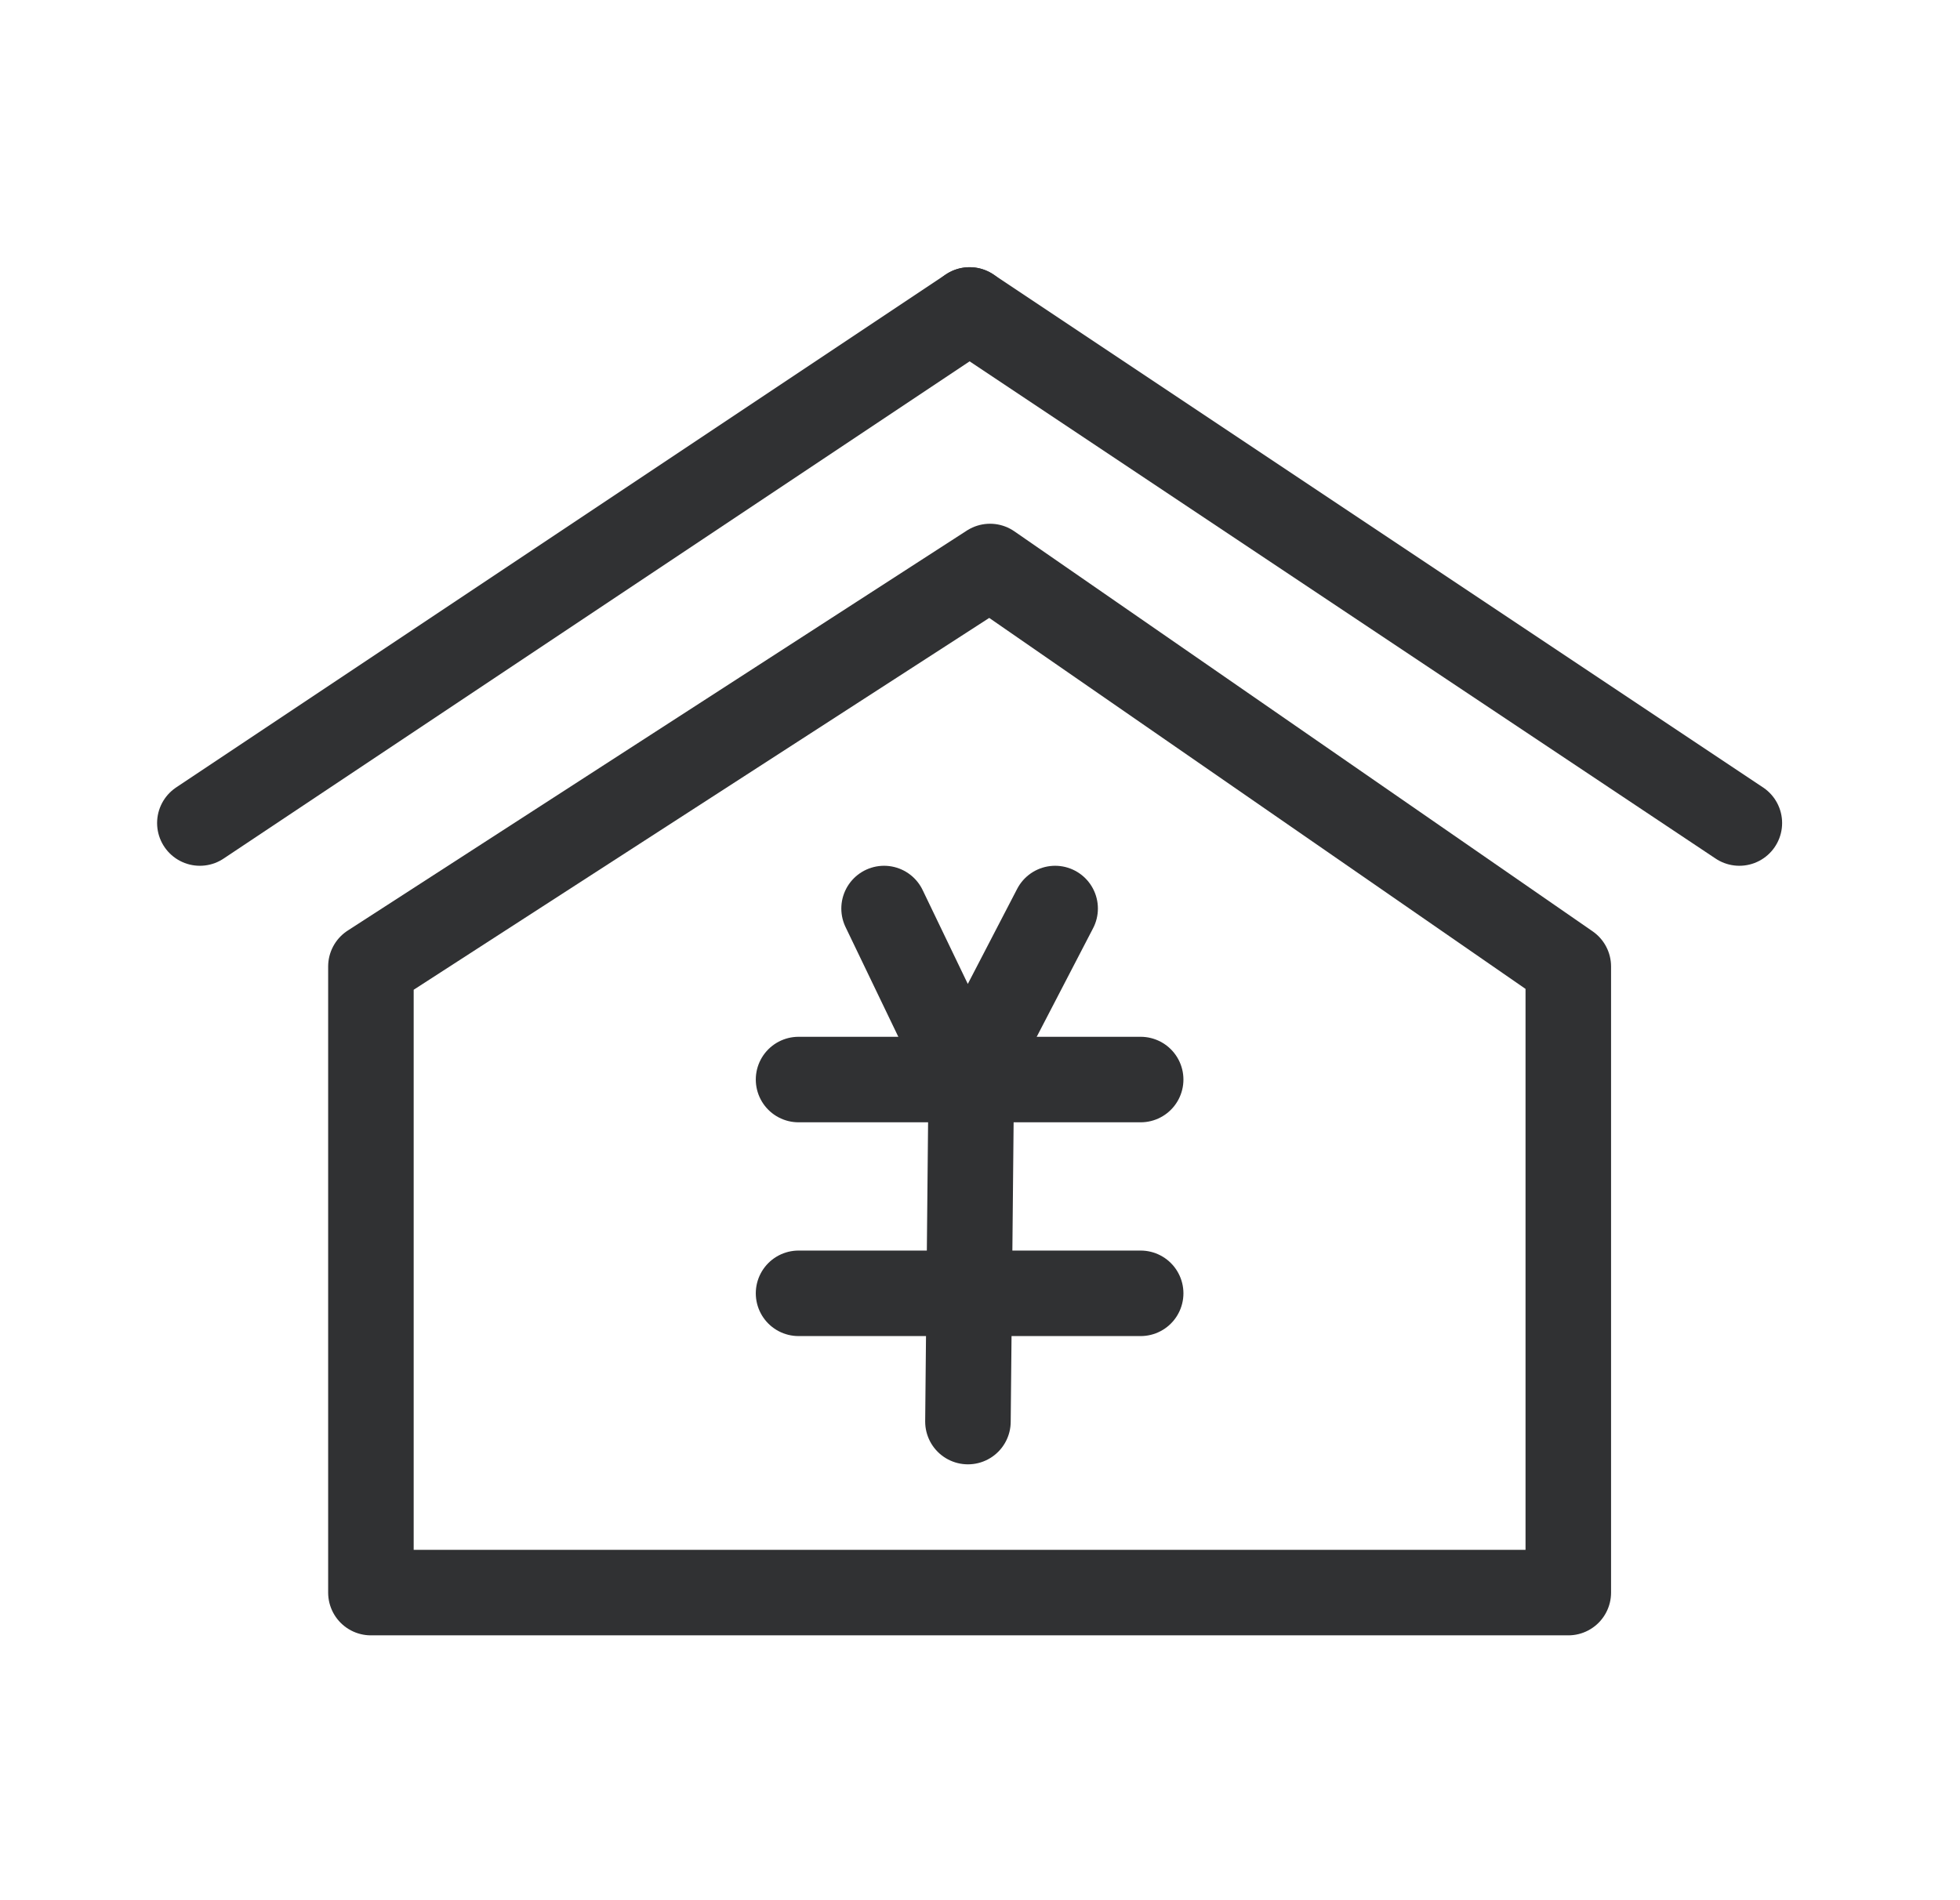 <?xml version="1.0" encoding="UTF-8"?>
<svg width="33px" height="32px" viewBox="0 0 33 32" version="1.1" xmlns="http://www.w3.org/2000/svg" xmlns:xlink="http://www.w3.org/1999/xlink">
    <title>编组 12</title>
    <g id="应用平台" stroke="none" stroke-width="1" fill="none" fill-rule="evenodd">
        <g transform="translate(-147, -962)" id="编组-12">
            <g transform="translate(147.385, 962)">
                <g id="编组-6" transform="translate(2.5, 4.5)" stroke="#303133" stroke-linejoin="round" stroke-width="1.44">
                    <g id="编组" transform="translate(0.48, 0.72)">
                        <g id="编组-5" transform="translate(10.08, 10.08)" stroke-linecap="round">
                            <polyline id="路径-10备份-3" points="1.44 0 2.825 2.88 4.32 0"></polyline>
                            <line x1="0" y1="2.88" x2="5.76" y2="2.88" id="路径-11备份-6"></line>
                            <line x1="0" y1="6.48" x2="5.76" y2="6.48" id="路径-11备份-7"></line>
                            <line x1="2.908" y1="2.88" x2="2.852" y2="8.64" id="路径-12备份-3"></line>
                        </g>
                        <g id="编组-4">
                            <polygon id="路径-9" points="13.304 4.32 2.88 11.056 2.88 21.6 23.04 21.6 23.04 11.056"></polygon>
                            <line x1="12.96" y1="0" x2="0" y2="8.64" id="路径-8" stroke-linecap="round"></line>
                            <line x1="25.92" y1="0" x2="12.96" y2="8.64" id="路径-8备份" stroke-linecap="round" transform="translate(19.44, 4.32) scale(-1, 1) translate(-19.44, -4.32) "></line>
                        </g>
                    </g>
                </g>
                <g id="编组-7备份-4" fill="#000000" fill-rule="nonzero" opacity="0">
                    <rect id="矩形备份" x="0" y="0" width="31.68" height="31.68"></rect>
                </g>
            </g>
        </g>
    </g>
</svg>